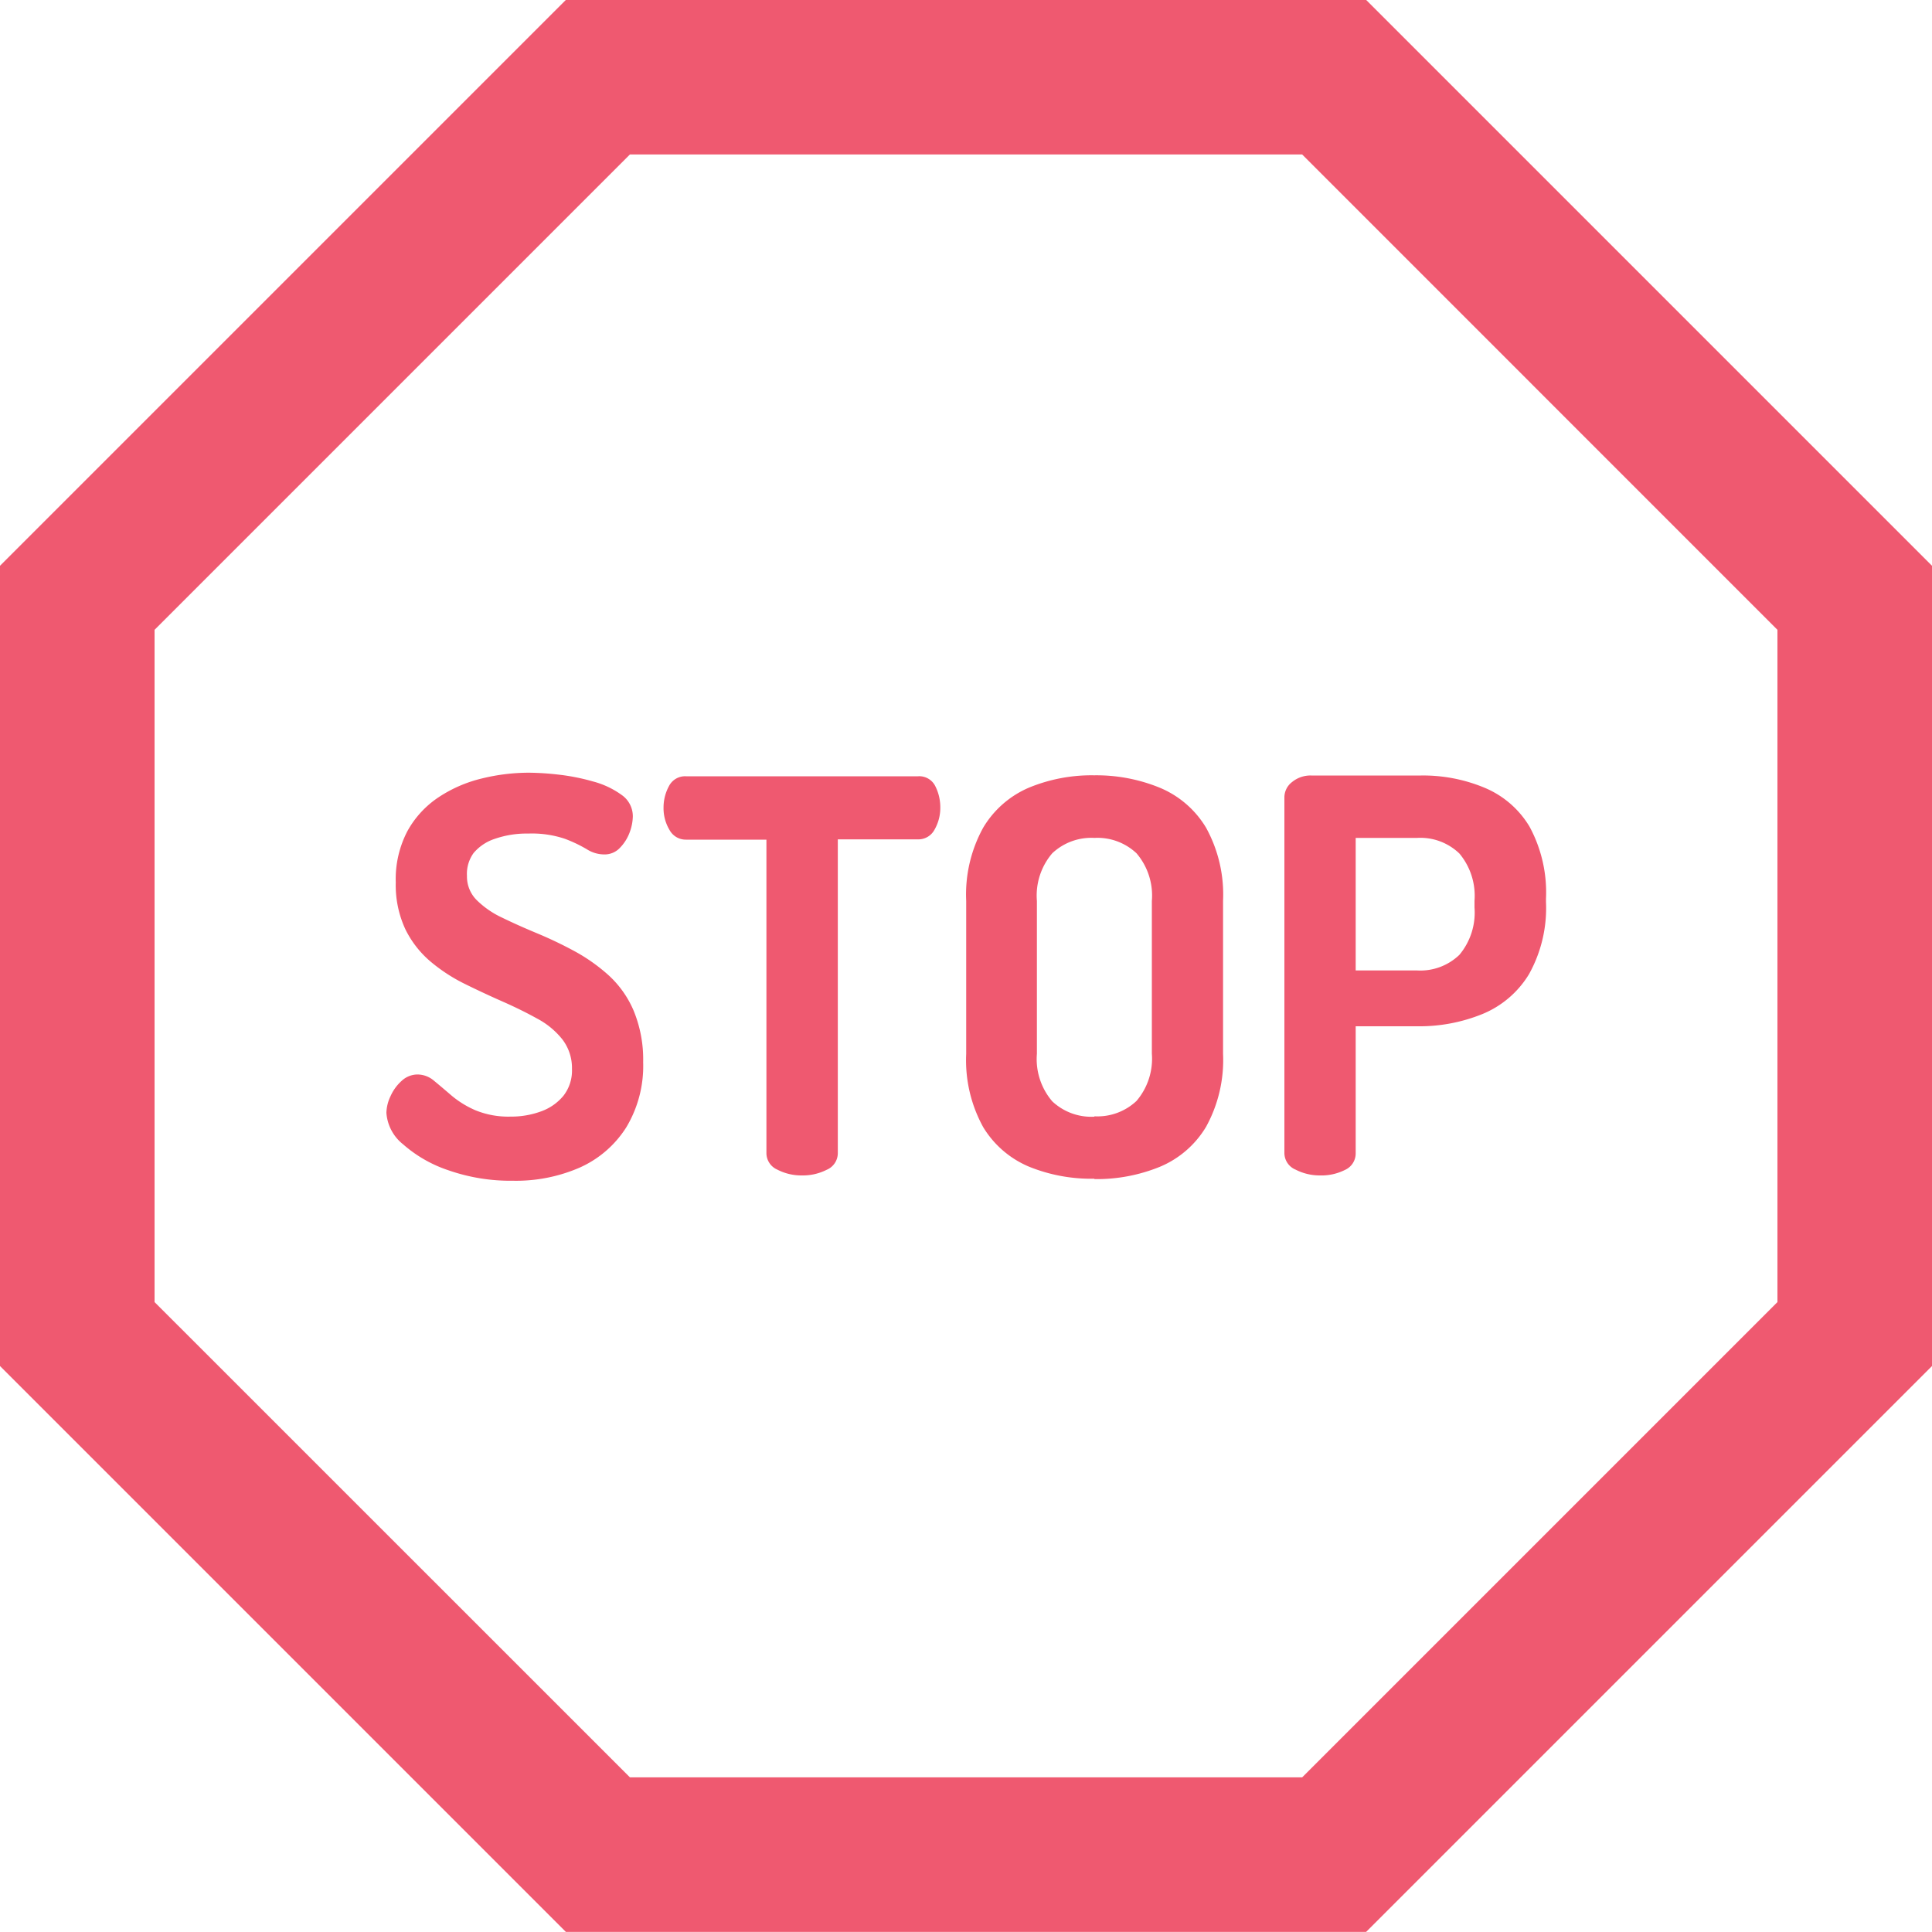 <svg id="ico-stop" xmlns="http://www.w3.org/2000/svg" width="20" height="20" viewBox="0 0 20 20">
  <g id="Grupo_7353" data-name="Grupo 7353" transform="translate(-390 -350)">
    <g id="Trazado_2613" data-name="Trazado 2613" transform="translate(-494.29 -24.291)" fill="none" stroke-miterlimit="10">
      <path d="M898.432,374.29h-8.284l-5.858,5.858v8.284l5.858,5.858h8.284l5.858-5.858v-8.284Z" stroke="none"/>
      <path d="M 890.811 375.89 L 885.89 380.811 L 885.89 387.77 L 890.811 392.69 L 897.77 392.69 L 902.69 387.77 L 902.69 380.811 L 897.77 375.89 L 890.811 375.89 M 890.148 374.29 L 898.432 374.29 L 904.29 380.148 L 904.29 388.432 L 898.432 394.29 L 890.148 394.29 L 884.29 388.432 L 884.29 380.148 L 890.148 374.29 Z" stroke="none" fill="#ef5970"/>
    </g>
  </g>
  <path id="Trazado_2614" data-name="Trazado 2614" d="M-12.425-5.345a1.947,1.947,0,0,1-.666-.108,1.358,1.358,0,0,1-.47-.269.456.456,0,0,1-.173-.326.421.421,0,0,1,.043-.173.467.467,0,0,1,.116-.159.242.242,0,0,1,.164-.065.263.263,0,0,1,.17.065q.079.065.181.153a1,1,0,0,0,.249.153.9.9,0,0,0,.363.065.894.894,0,0,0,.315-.054.532.532,0,0,0,.232-.162.425.425,0,0,0,.088-.278.486.486,0,0,0-.1-.306.829.829,0,0,0-.261-.215q-.164-.091-.357-.176t-.388-.181a1.758,1.758,0,0,1-.357-.232,1.038,1.038,0,0,1-.261-.334,1.083,1.083,0,0,1-.1-.487,1.069,1.069,0,0,1,.122-.533,1,1,0,0,1,.323-.349,1.4,1.4,0,0,1,.445-.193,2.048,2.048,0,0,1,.487-.06,2.851,2.851,0,0,1,.309.02,2.171,2.171,0,0,1,.357.071.89.89,0,0,1,.295.139.269.269,0,0,1,.116.224.5.5,0,0,1-.031.159.454.454,0,0,1-.1.162.217.217,0,0,1-.167.071.338.338,0,0,1-.179-.054,1.43,1.43,0,0,0-.227-.108,1.07,1.07,0,0,0-.377-.054,1.007,1.007,0,0,0-.346.054.484.484,0,0,0-.221.147A.368.368,0,0,0-12.9-8.5a.344.344,0,0,0,.1.249.934.934,0,0,0,.261.181q.162.079.354.159a4.232,4.232,0,0,1,.388.184,1.839,1.839,0,0,1,.36.252,1.056,1.056,0,0,1,.261.366,1.325,1.325,0,0,1,.1.536,1.233,1.233,0,0,1-.176.677,1.1,1.1,0,0,1-.479.414A1.651,1.651,0,0,1-12.425-5.345ZM-9.432-5.4a.54.54,0,0,1-.255-.06A.187.187,0,0,1-9.8-5.628V-8.876h-.833a.191.191,0,0,1-.17-.1.437.437,0,0,1-.062-.232.464.464,0,0,1,.057-.224.187.187,0,0,1,.176-.1h2.4a.185.185,0,0,1,.179.1A.483.483,0,0,1-8-9.211a.453.453,0,0,1-.06.232.189.189,0,0,1-.173.1h-.828v3.248a.187.187,0,0,1-.116.173A.545.545,0,0,1-9.432-5.4Zm3.027.034A1.71,1.71,0,0,1-7.08-5.49,1.012,1.012,0,0,1-7.556-5.9a1.433,1.433,0,0,1-.176-.757V-8.242A1.433,1.433,0,0,1-7.556-9a1.014,1.014,0,0,1,.473-.414,1.7,1.7,0,0,1,.677-.128,1.731,1.731,0,0,1,.677.128A1.01,1.01,0,0,1-5.249-9a1.433,1.433,0,0,1,.176.757V-6.66a1.433,1.433,0,0,1-.176.757,1.01,1.01,0,0,1-.479.414A1.731,1.731,0,0,1-6.405-5.362Zm0-.646a.59.59,0,0,0,.436-.159A.673.673,0,0,0-5.81-6.66V-8.242a.673.673,0,0,0-.159-.493.59.59,0,0,0-.436-.159.59.59,0,0,0-.436.159A.673.673,0,0,0-7-8.242V-6.66a.673.673,0,0,0,.159.493A.59.59,0,0,0-6.405-6.008ZM-4.07-5.4a.545.545,0,0,1-.252-.06.187.187,0,0,1-.116-.173V-9.313a.2.2,0,0,1,.079-.159.3.3,0,0,1,.2-.068h1.134a1.651,1.651,0,0,1,.655.125A.981.981,0,0,1-1.9-9.01a1.428,1.428,0,0,1,.17.745v.034a1.406,1.406,0,0,1-.176.748,1.014,1.014,0,0,1-.479.411,1.731,1.731,0,0,1-.677.128H-3.7v1.315a.187.187,0,0,1-.113.173A.54.54,0,0,1-4.07-5.4ZM-3.7-7.522h.635a.582.582,0,0,0,.439-.162.682.682,0,0,0,.156-.49v-.068a.682.682,0,0,0-.156-.49.582.582,0,0,0-.439-.162H-3.7Z" transform="translate(17.734 17.568)" fill="#ef5970"/>
</svg>

